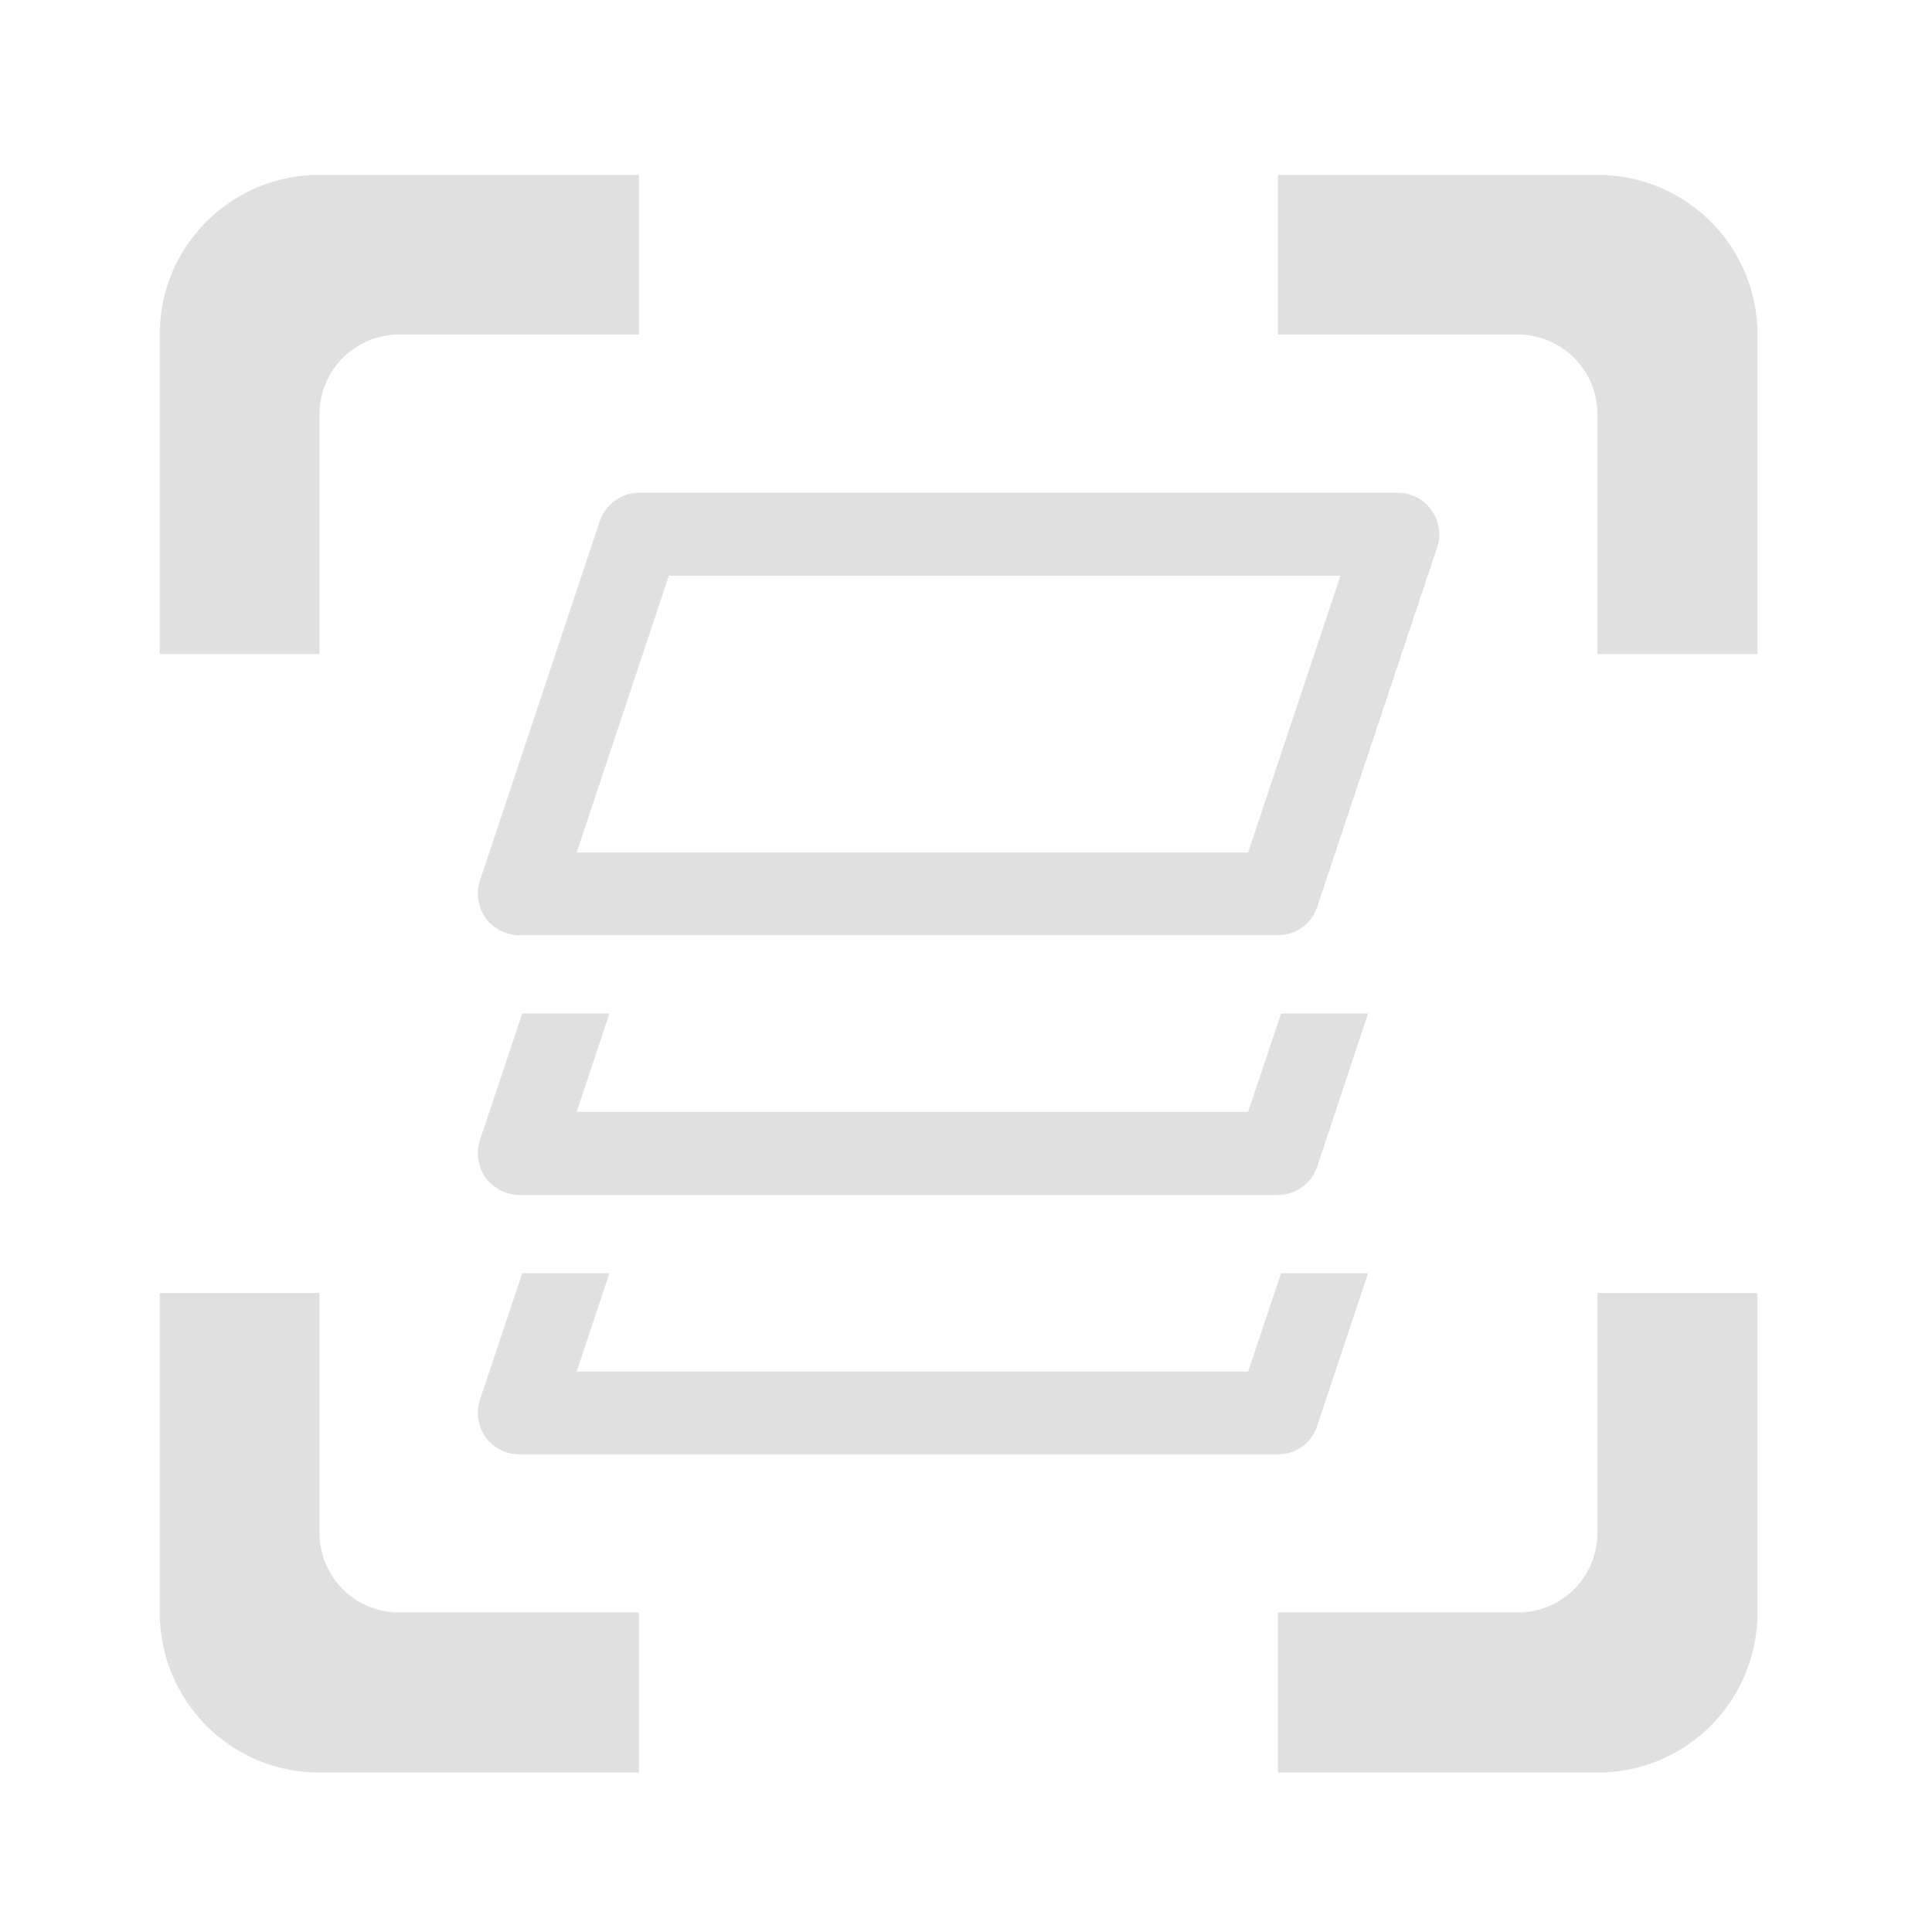 <?xml version="1.0" encoding="UTF-8"?>
<svg xmlns="http://www.w3.org/2000/svg" xmlns:xlink="http://www.w3.org/1999/xlink" width="24px" height="24px" viewBox="0 0 24 24" version="1.1">
<g id="surface1">
<path style=" stroke:none;fill-rule:nonzero;fill:rgb(87.843%,87.843%,87.843%);fill-opacity:1;" d="M 3.969 2.172 C 2.871 2.172 1.984 3.059 1.984 4.156 L 1.984 8.125 L 3.969 8.125 L 3.969 5.148 C 3.969 4.598 4.41 4.156 4.961 4.156 L 7.938 4.156 L 7.938 2.172 Z M 15.875 2.172 L 15.875 4.156 L 18.852 4.156 C 19.402 4.156 19.844 4.598 19.844 5.148 L 19.844 8.125 L 21.832 8.125 L 21.832 4.156 C 21.832 3.059 20.945 2.172 19.844 2.172 Z M 1.984 16.062 L 1.984 20.031 C 1.984 21.133 2.871 22.02 3.969 22.02 L 7.938 22.02 L 7.938 20.031 L 4.961 20.031 C 4.41 20.031 3.969 19.59 3.969 19.039 L 3.969 16.062 Z M 19.844 16.062 L 19.844 19.039 C 19.844 19.59 19.402 20.031 18.852 20.031 L 15.875 20.031 L 15.875 22.02 L 19.844 22.02 C 20.945 22.02 21.832 21.133 21.832 20.031 L 21.832 16.062 Z M 19.844 16.062 "/>
<path style=" stroke:none;fill-rule:nonzero;fill:rgb(87.843%,87.843%,87.843%);fill-opacity:1;" d="M 6.488 15.816 L 5.961 17.391 C 5.91 17.547 5.938 17.719 6.031 17.852 C 6.129 17.988 6.285 18.066 6.449 18.066 L 15.875 18.066 C 16.098 18.066 16.293 17.926 16.363 17.715 L 16.996 15.816 L 15.914 15.816 L 15.504 17.039 L 7.164 17.039 L 7.57 15.816 Z M 6.488 15.816 "/>
<path style=" stroke:none;fill-rule:nonzero;fill:rgb(87.843%,87.843%,87.843%);fill-opacity:1;" d="M 6.488 12.59 L 5.961 14.164 C 5.91 14.32 5.938 14.496 6.031 14.629 C 6.129 14.762 6.285 14.844 6.449 14.844 L 15.875 14.844 C 16.098 14.844 16.293 14.699 16.363 14.492 L 16.996 12.59 L 15.914 12.59 L 15.504 13.812 L 7.164 13.812 L 7.57 12.59 Z M 6.488 12.59 "/>
<path style=" stroke:none;fill-rule:nonzero;fill:rgb(87.843%,87.843%,87.843%);fill-opacity:1;" d="M 7.938 6.121 C 7.719 6.121 7.52 6.266 7.449 6.477 L 5.961 10.941 C 5.91 11.098 5.938 11.27 6.031 11.402 C 6.129 11.539 6.285 11.617 6.449 11.617 L 15.875 11.617 C 16.098 11.617 16.293 11.477 16.363 11.266 L 17.852 6.801 C 17.906 6.645 17.879 6.469 17.781 6.336 C 17.688 6.203 17.531 6.121 17.363 6.121 Z M 8.309 7.152 L 16.652 7.152 L 15.504 10.59 L 7.164 10.59 Z M 8.309 7.152 "/>
</g>
</svg>
